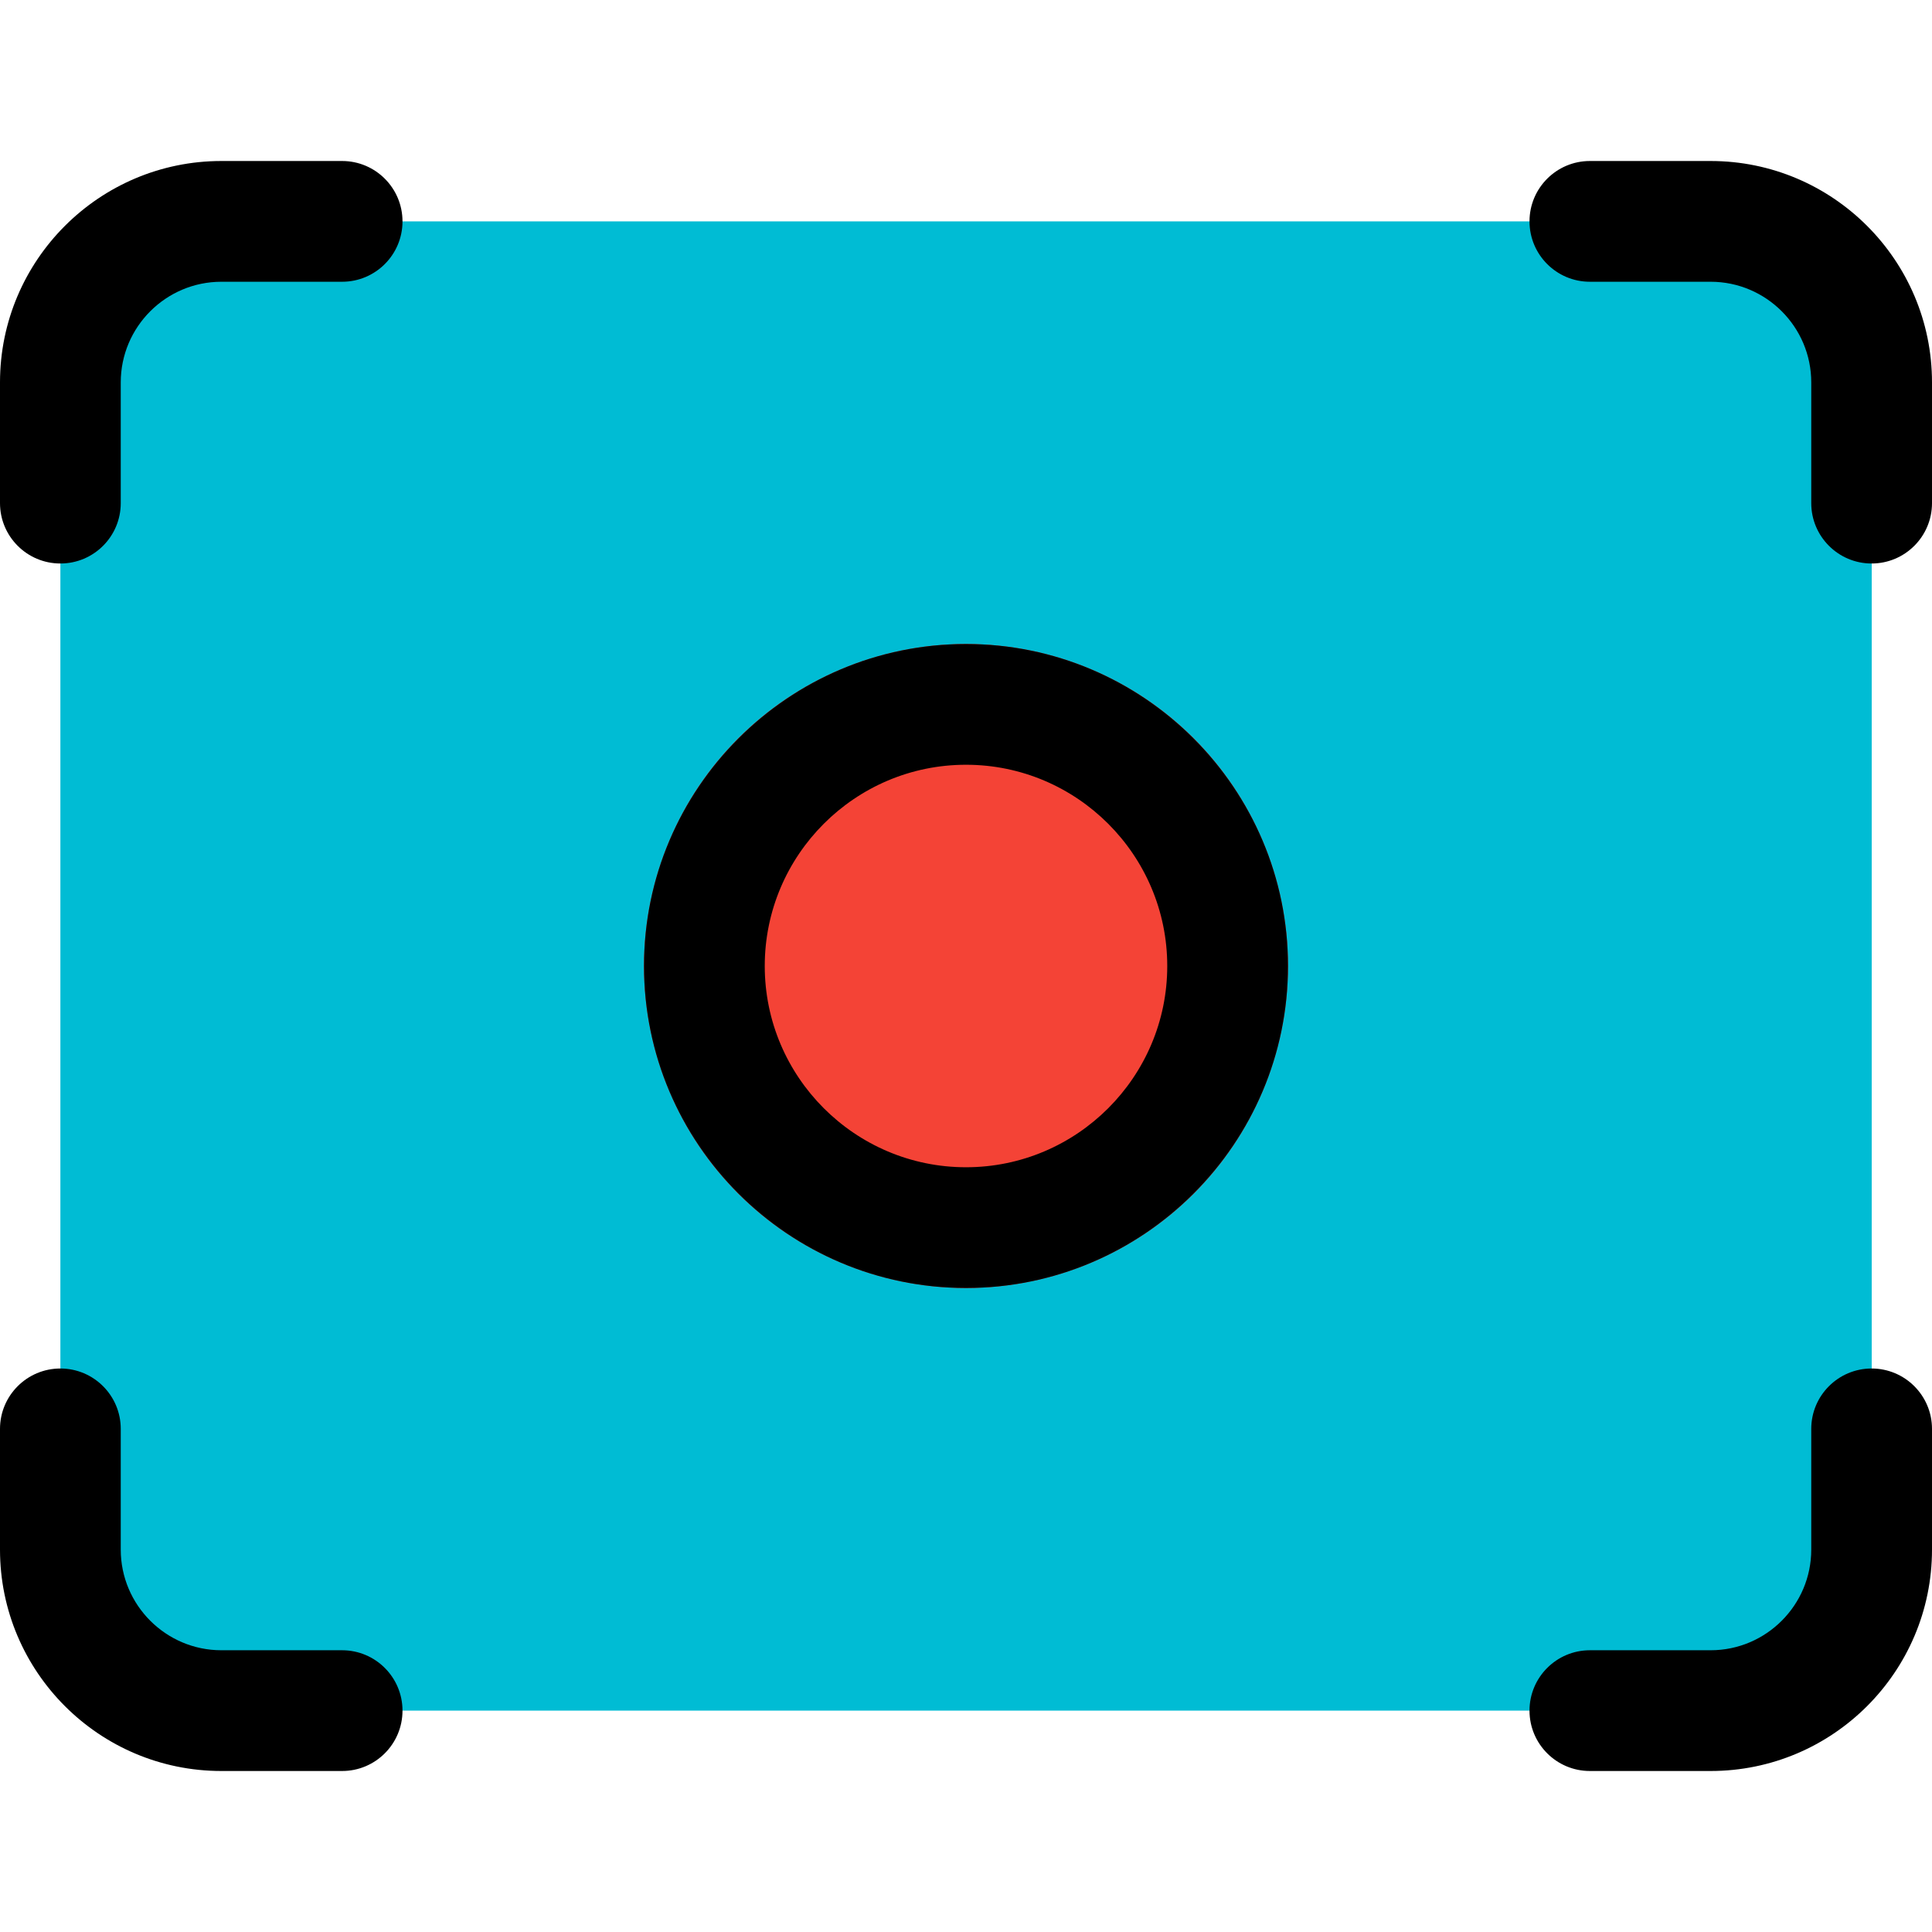 <svg enable-background="new 0 0 24 24" height="512" viewBox="0 0 24 24" width="512" xmlns="http://www.w3.org/2000/svg"><g id="color_1_"><g><path d="m21.172 21.25h-18.344c-1.147 0-2.078-.93-2.078-2.078v-14.344c0-1.147.93-2.078 2.078-2.078h18.345c1.147 0 2.078.93 2.078 2.078v14.345c-.001 1.147-.931 2.077-2.079 2.077z" fill="#00bcd4"/></g><g><circle cx="12" cy="12" fill="#f44336" r="4"/></g></g><g id="regular_1.5"><g><g><path d="m.75 7c-.414 0-.75-.336-.75-.75v-1.5c0-1.517 1.233-2.75 2.75-2.75h1.5c.414 0 .75.336.75.75s-.336.75-.75.75h-1.5c-.689 0-1.25.561-1.25 1.25v1.5c0 .414-.336.75-.75.75z"/></g><g><path d="m23.25 7c-.414 0-.75-.336-.75-.75v-1.5c0-.689-.561-1.25-1.25-1.25h-1.5c-.414 0-.75-.336-.75-.75s.336-.75.75-.75h1.5c1.517 0 2.75 1.233 2.75 2.75v1.5c0 .414-.336.75-.75.75z"/></g><g><path d="m4.25 22h-1.5c-1.517 0-2.75-1.233-2.75-2.75v-1.5c0-.414.336-.75.75-.75s.75.336.75.75v1.5c0 .689.561 1.25 1.25 1.25h1.5c.414 0 .75.336.75.75s-.336.75-.75.75z"/></g><g><path d="m21.25 22h-1.5c-.414 0-.75-.336-.75-.75s.336-.75.75-.75h1.5c.689 0 1.25-.561 1.25-1.25v-1.5c0-.414.336-.75.75-.75s.75.336.75.75v1.5c0 1.517-1.233 2.75-2.75 2.75z"/></g></g><g><path d="m12 16c-2.206 0-4-1.794-4-4s1.794-4 4-4 4 1.794 4 4-1.794 4-4 4zm0-6.5c-1.378 0-2.5 1.122-2.5 2.5s1.122 2.5 2.5 2.5 2.5-1.122 2.5-2.5-1.122-2.5-2.5-2.5z"/></g></g></svg>